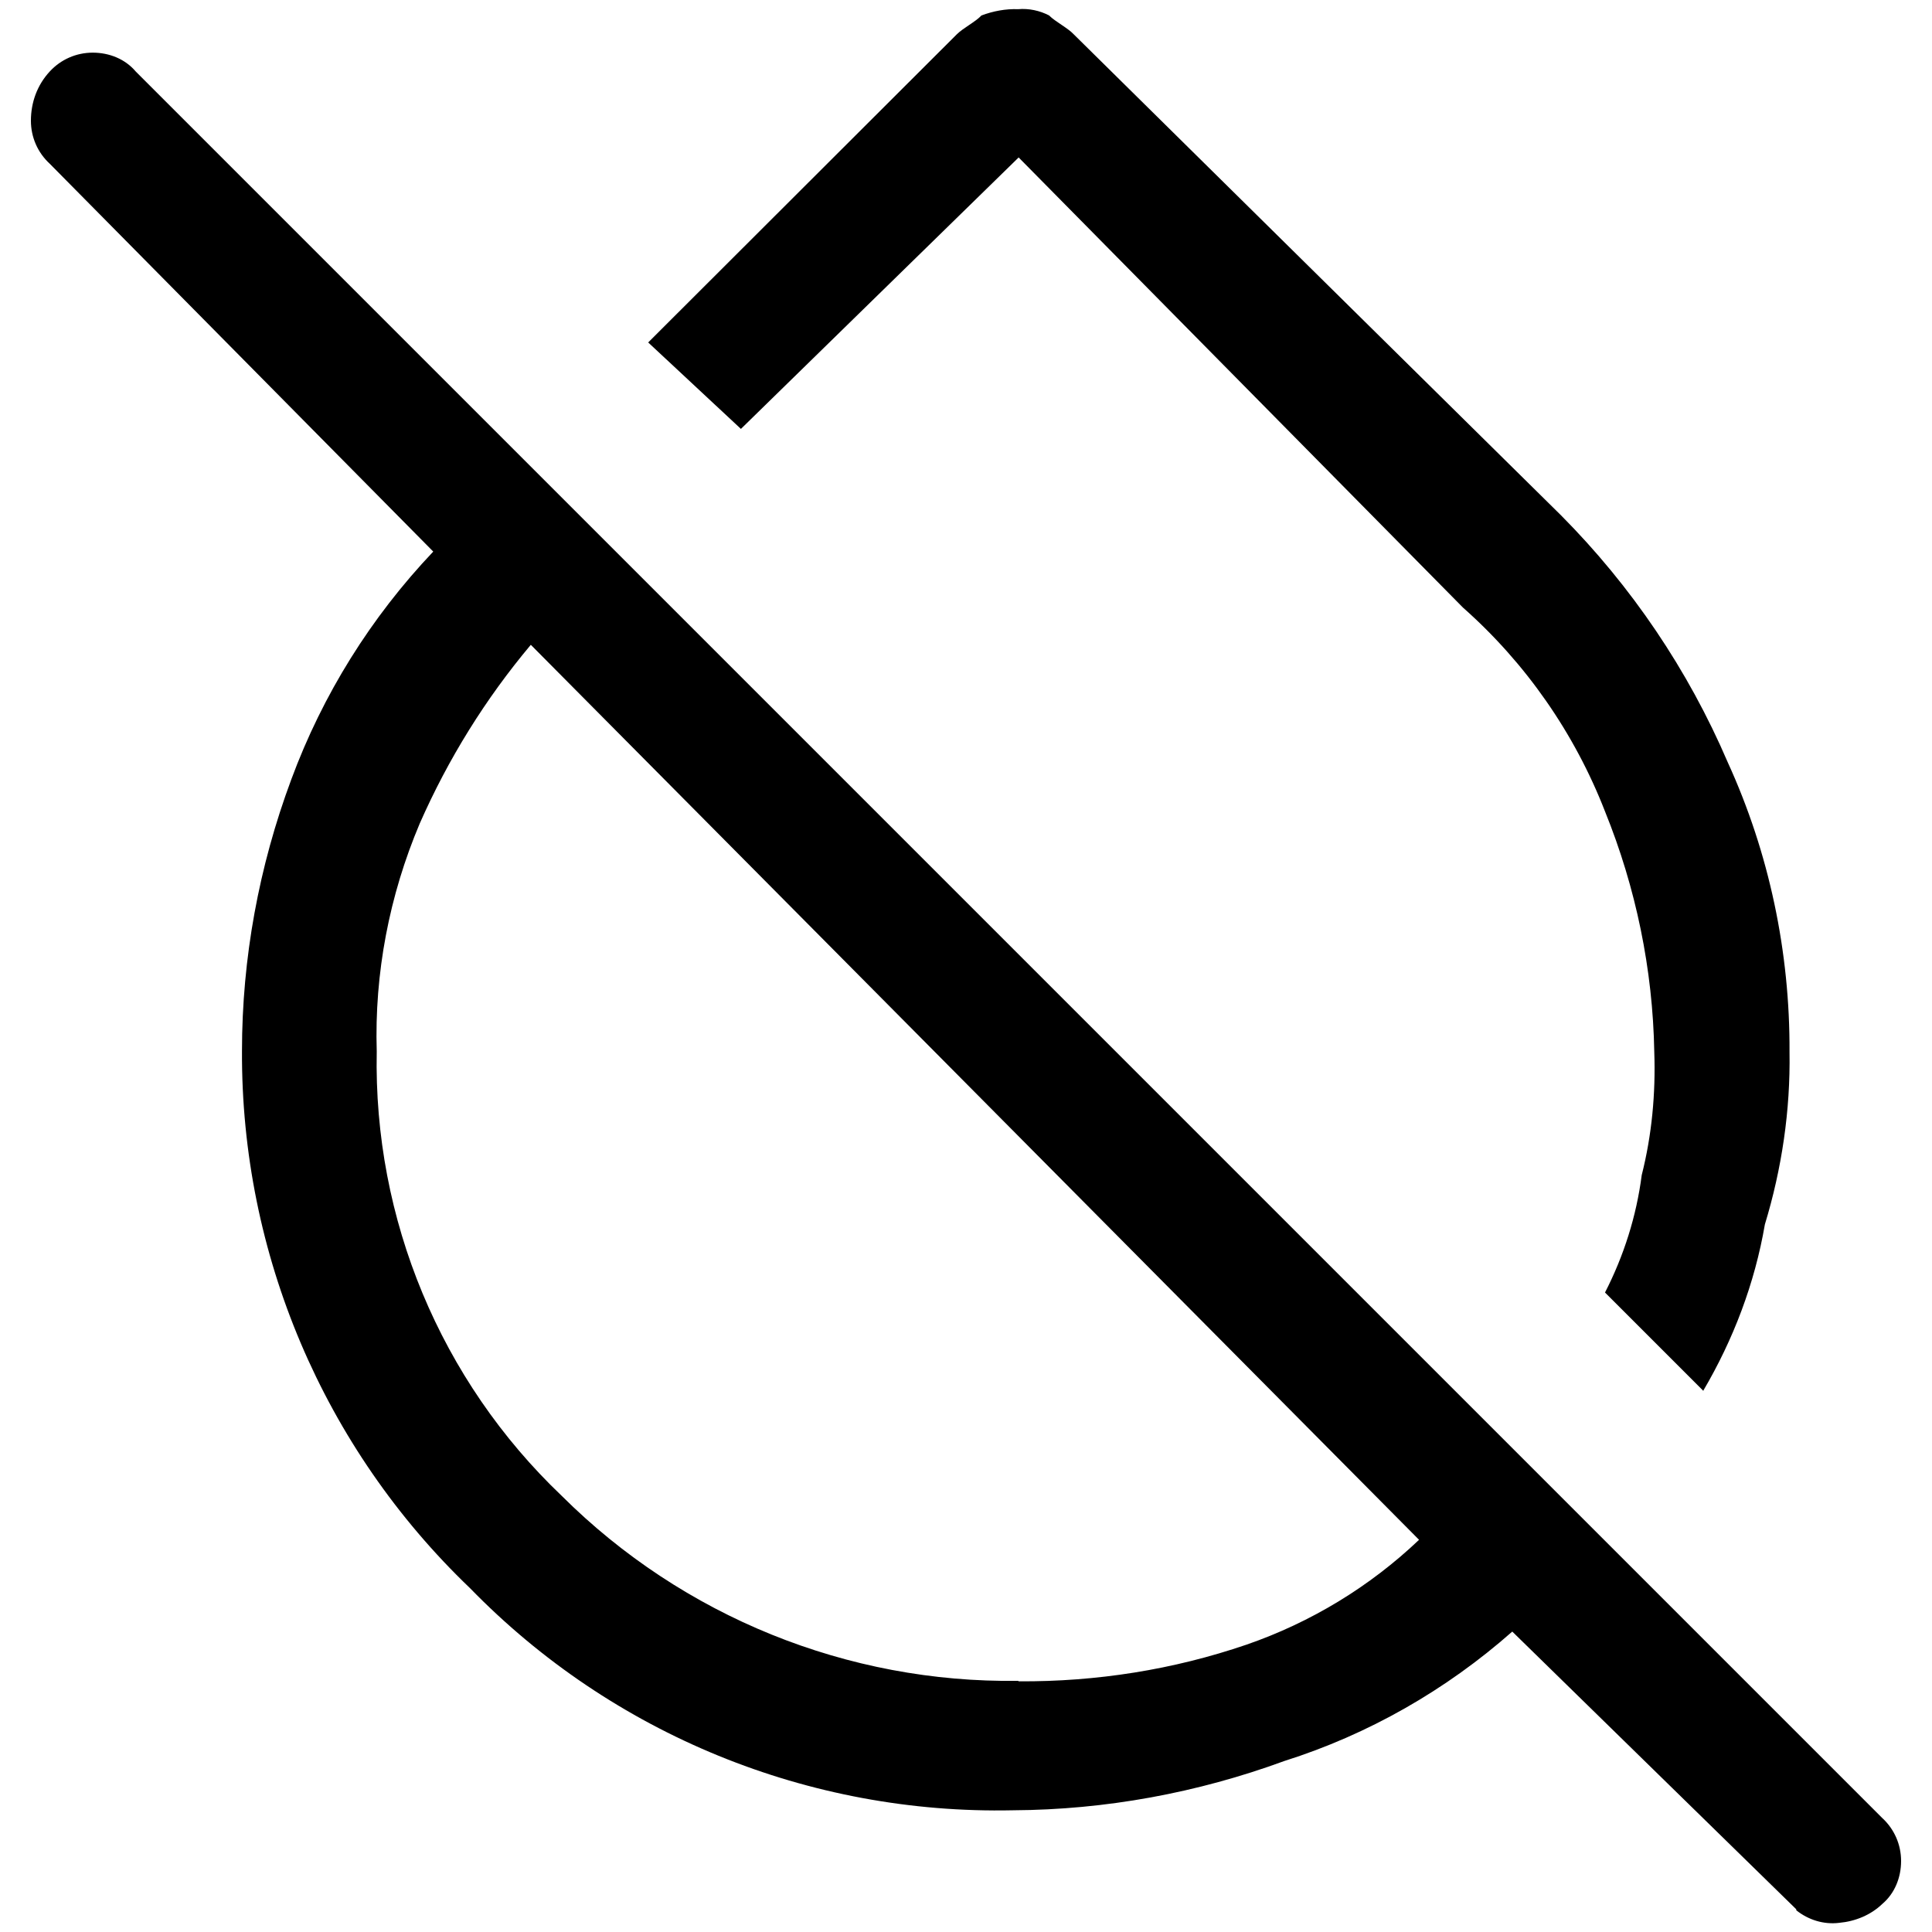<?xml version="1.0" encoding="UTF-8"?><svg id="Layer_1" xmlns="http://www.w3.org/2000/svg" viewBox="0 0 40 40"><defs><style>.cls-1{fill:none;}</style></defs><rect class="cls-1" x="0" width="40" height="40"/><path id="Path_19640" d="m35.27,28.8l-2.04-2.04c.39-.76.65-1.58.76-2.43.21-.83.29-1.69.26-2.55-.03-1.71-.38-3.4-1.02-4.98-.63-1.62-1.64-3.07-2.94-4.22L21.09,3.26l-5.75,5.62-1.92-1.79L19.81.71c.13-.13.39-.26.51-.39.24-.09.5-.14.76-.13.22-.02.45.03.64.13.13.13.39.26.51.39l10.09,9.96c1.46,1.47,2.63,3.2,3.45,5.11.86,1.88,1.29,3.93,1.28,6,.02,1.21-.16,2.42-.51,3.57-.21,1.22-.65,2.38-1.28,3.45h0Zm1.92,10.73l-5.88-5.75c-1.37,1.21-2.98,2.13-4.72,2.68-1.8.66-3.7,1.01-5.62,1.02-4.22.09-8.29-1.57-11.24-4.6-3.03-2.9-4.74-6.92-4.72-11.12,0-1.92.35-3.82,1.02-5.62.65-1.76,1.65-3.36,2.94-4.72L1.03,3.39c-.25-.23-.39-.55-.39-.89,0-.38.13-.74.39-1.02.23-.25.55-.39.89-.39.34,0,.67.13.89.39l36.16,36.16c.25.23.39.55.39.89,0,.34-.13.67-.39.89-.24.23-.56.36-.89.39-.32.04-.64-.06-.89-.26h0Zm-16.1-4.72c1.61.01,3.2-.24,4.72-.76,1.33-.46,2.55-1.2,3.57-2.17L10.99,13.35c-.94,1.12-1.71,2.36-2.3,3.7-.63,1.49-.94,3.1-.89,4.72-.07,3.47,1.32,6.81,3.83,9.2,2.51,2.5,5.92,3.88,9.45,3.83h0Z"/></svg>